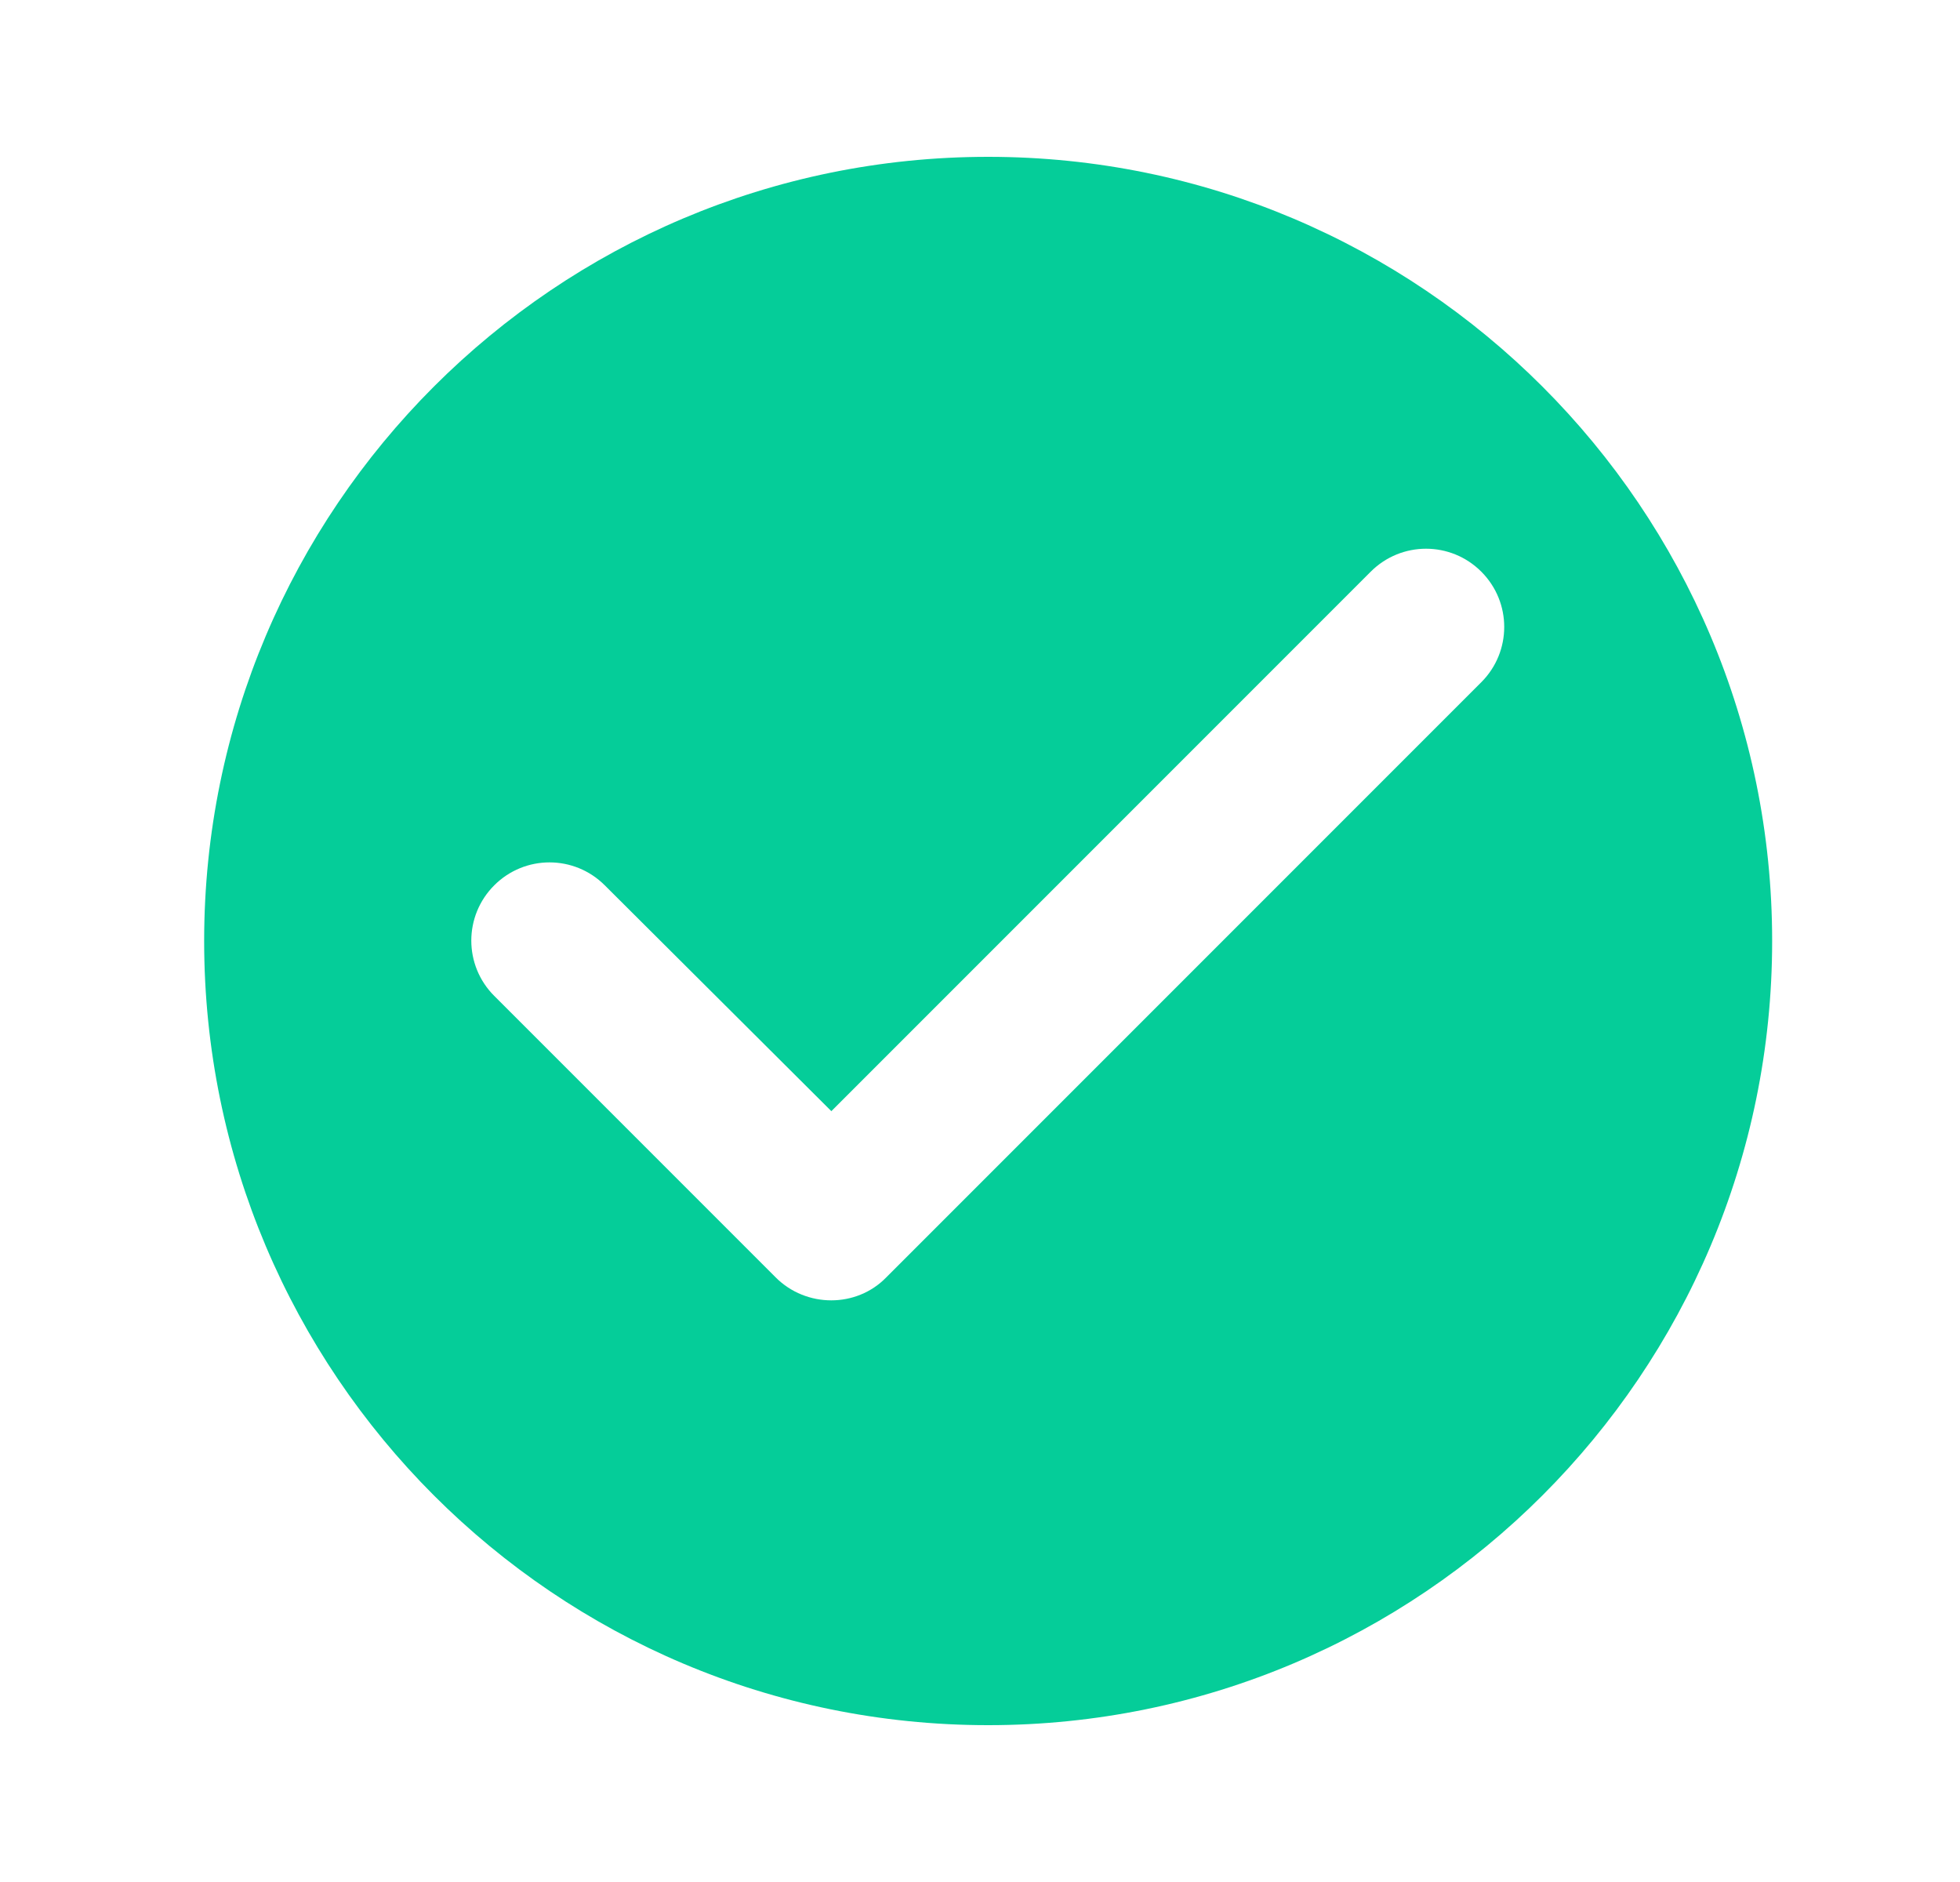 <svg xmlns="http://www.w3.org/2000/svg" width="25" height="24" viewBox="0 0 25 24" fill="none">
<g clip-path="url(#clip0_1397_28833)">
<path d="M12.604 2C7.084 2 2.604 6.48 2.604 12C2.604 17.52 7.084 22 12.604 22C18.124 22 22.604 17.52 22.604 12C22.604 6.48 18.124 2 12.604 2ZM9.894 16.29L6.304 12.7C5.914 12.31 5.914 11.68 6.304 11.29C6.694 10.9 7.324 10.9 7.714 11.29L10.604 14.17L17.484 7.29C17.874 6.9 18.504 6.9 18.894 7.29C19.284 7.68 19.284 8.31 18.894 8.7L11.304 16.29C10.924 16.68 10.284 16.68 9.894 16.29Z" fill="#05CD99"/>
</g>
<defs>
<clipPath id="clip0_1397_28833">
<rect width="24" height="24" fill="white" transform="translate(0.604)"/>
</clipPath>
</defs>
</svg>